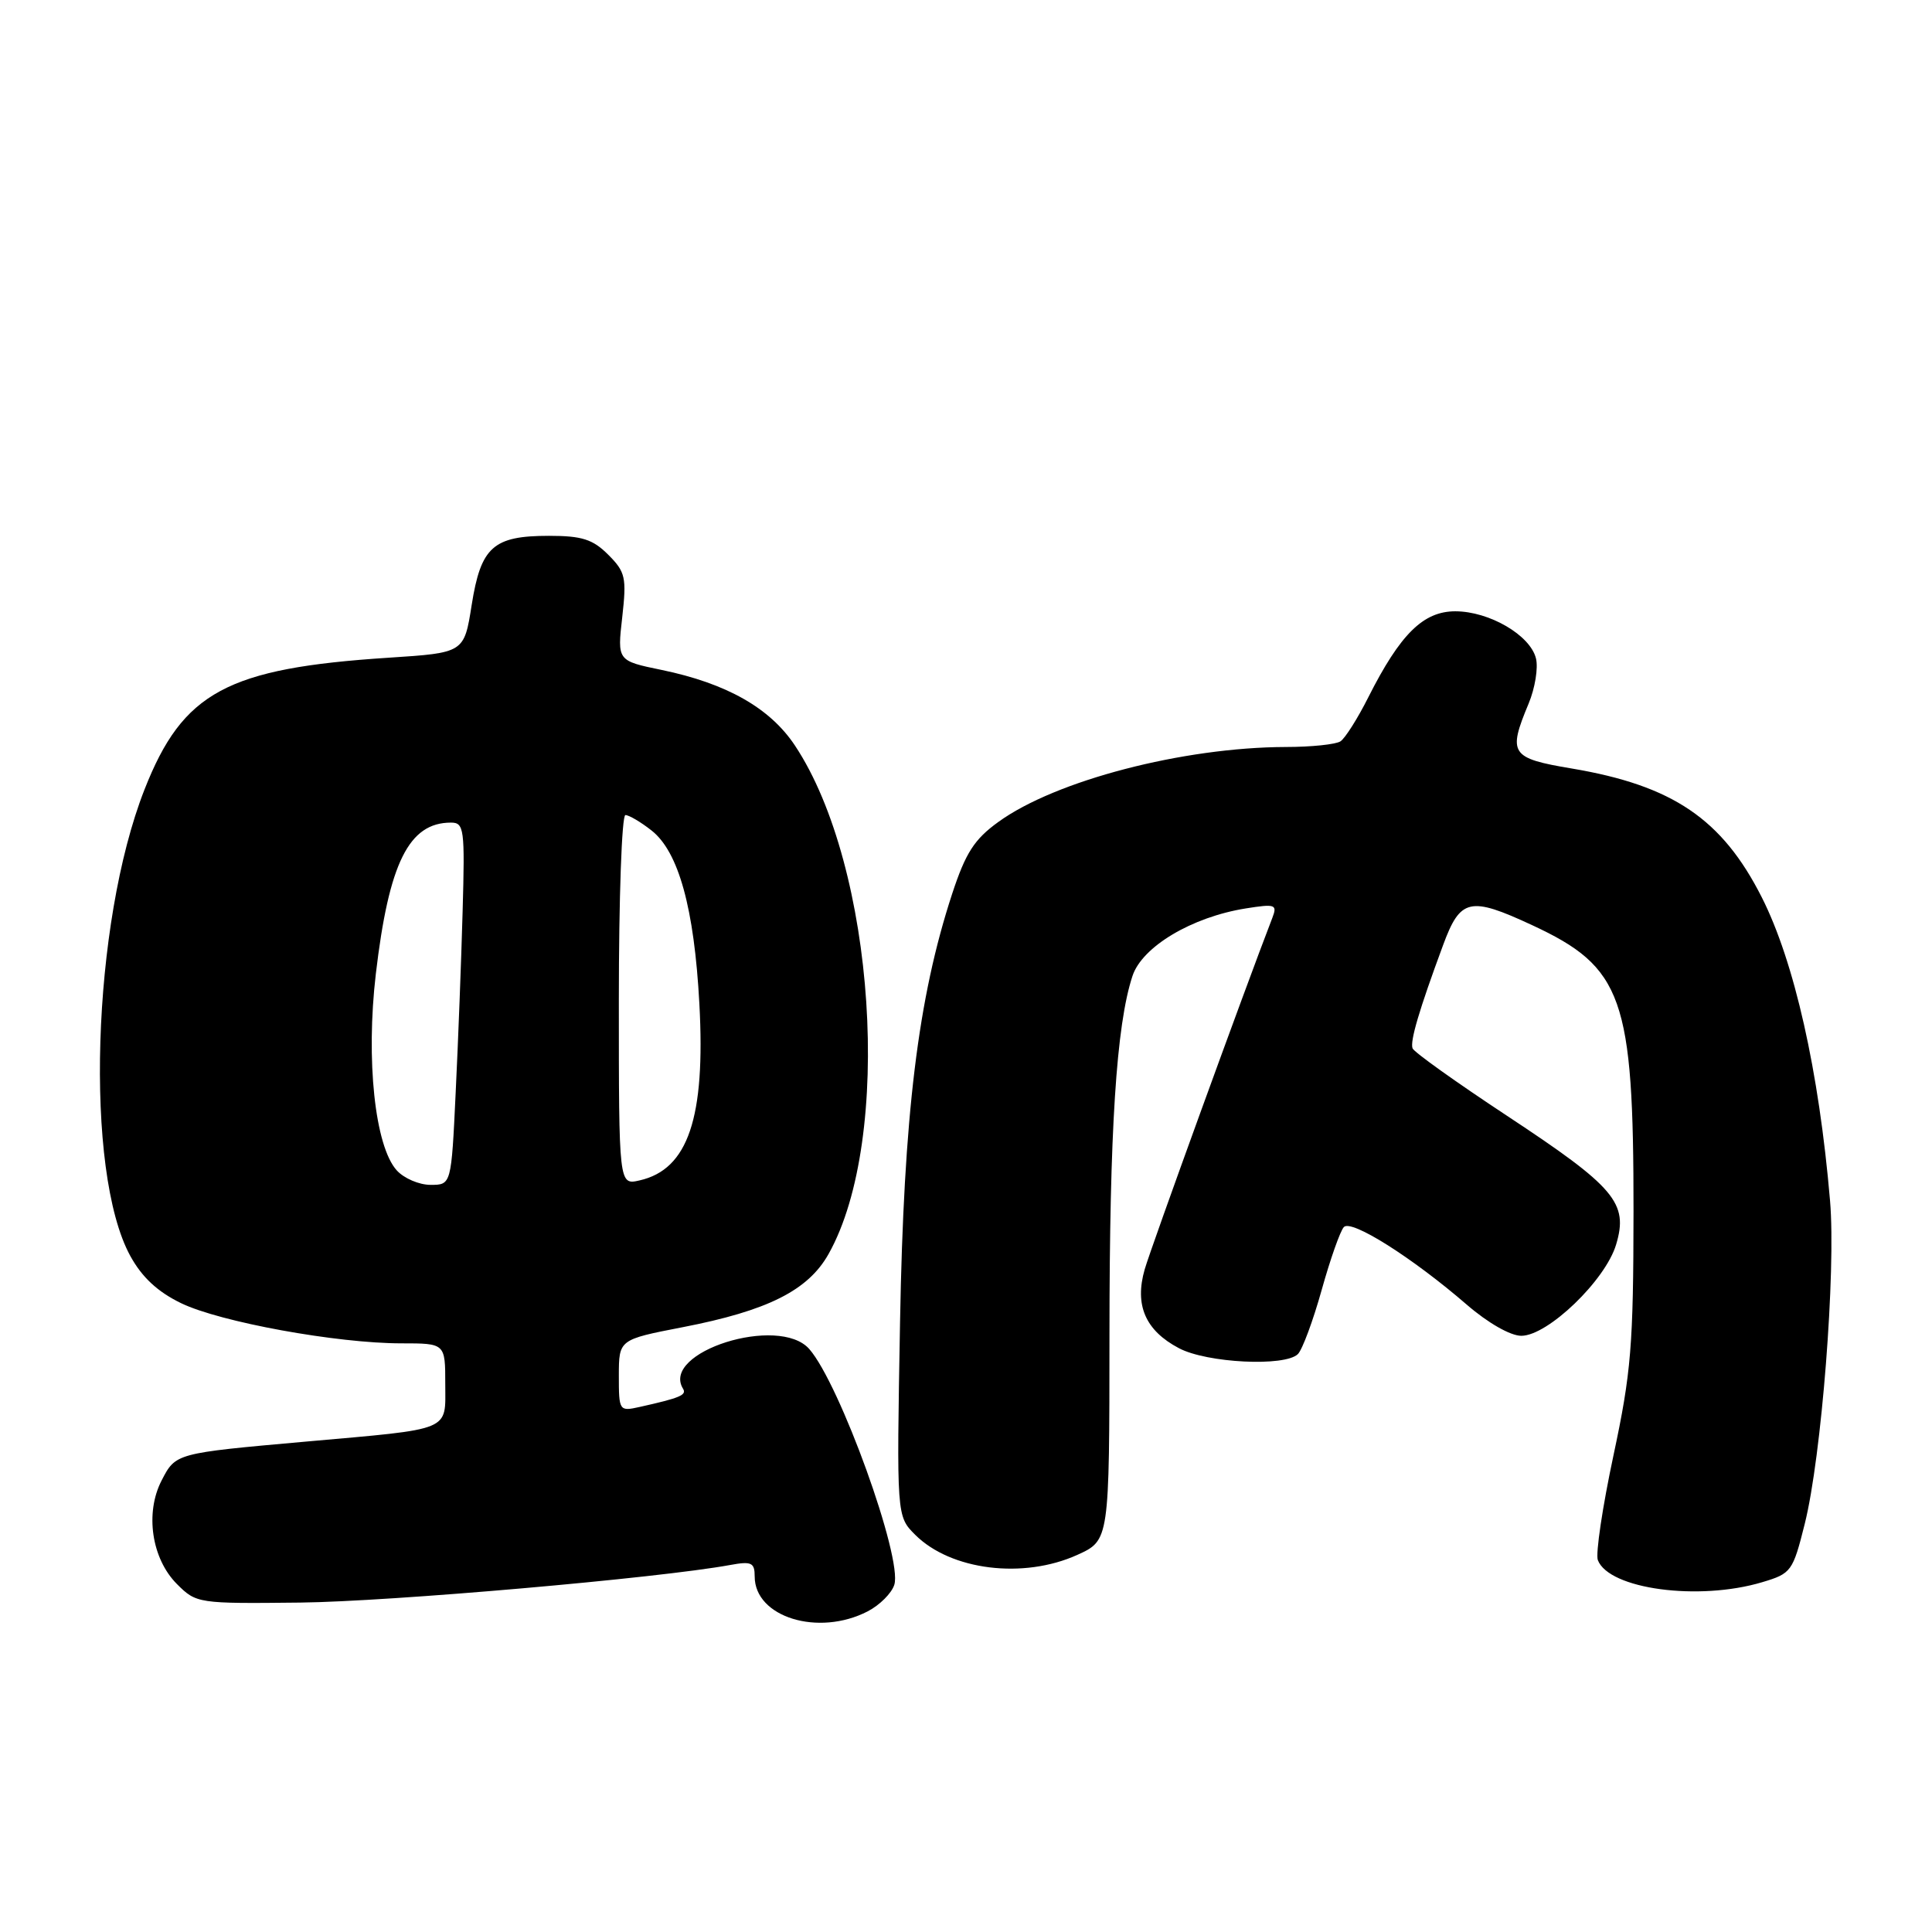 <?xml version="1.0" encoding="UTF-8" standalone="no"?>
<!DOCTYPE svg PUBLIC "-//W3C//DTD SVG 1.1//EN" "http://www.w3.org/Graphics/SVG/1.1/DTD/svg11.dtd" >
<svg xmlns="http://www.w3.org/2000/svg" xmlns:xlink="http://www.w3.org/1999/xlink" version="1.1" viewBox="0 0 256 256">
 <g >
 <path fill="currentColor"
d=" M 114.98 213.51 C 116.56 212.69 118.15 211.11 118.50 209.99 C 119.62 206.47 111.28 183.36 107.23 178.75 C 103.21 174.18 87.49 179.14 90.51 184.02 C 91.02 184.85 90.09 185.24 84.75 186.43 C 82.05 187.03 82.00 186.95 82.00 182.27 C 82.01 177.50 82.01 177.50 90.46 175.86 C 101.71 173.68 107.08 170.99 109.79 166.16 C 118.38 150.87 116.00 114.84 105.33 98.78 C 102.03 93.81 96.27 90.55 87.67 88.77 C 81.79 87.56 81.79 87.56 82.45 81.78 C 83.04 76.51 82.88 75.79 80.59 73.50 C 78.55 71.46 77.12 71.00 72.74 71.00 C 65.35 71.00 63.72 72.46 62.50 80.16 C 61.50 86.50 61.50 86.50 51.50 87.15 C 30.09 88.54 24.22 91.70 19.15 104.61 C 12.17 122.37 11.16 155.26 17.26 166.41 C 18.81 169.24 20.88 171.17 24.00 172.68 C 29.17 175.18 44.63 178.00 53.18 178.00 C 59.00 178.00 59.00 178.00 59.00 183.38 C 59.00 189.73 60.10 189.28 40.41 191.03 C 23.25 192.56 23.28 192.55 21.41 196.18 C 19.19 200.48 20.09 206.54 23.45 209.90 C 26.01 212.46 26.24 212.50 39.77 212.35 C 51.71 212.22 87.27 209.11 96.75 207.37 C 99.58 206.85 100.00 207.05 100.00 208.89 C 100.00 214.29 108.44 216.89 114.98 213.51 Z  M 233.50 209.65 C 237.36 208.50 237.56 208.22 239.14 201.91 C 241.36 193.05 243.29 168.44 242.49 159.10 C 241.03 141.93 237.76 127.42 233.44 118.89 C 228.19 108.52 221.64 104.08 208.26 101.83 C 200.15 100.47 199.77 99.89 202.55 93.23 C 203.40 91.19 203.84 88.49 203.52 87.23 C 202.75 84.16 197.35 81.01 192.84 81.00 C 188.59 81.00 185.54 84.01 181.31 92.39 C 179.90 95.20 178.23 97.83 177.62 98.23 C 177.00 98.64 173.75 98.98 170.38 98.98 C 156.75 99.02 139.86 103.42 132.29 108.91 C 129.10 111.21 127.95 113.01 126.17 118.42 C 121.63 132.27 119.75 147.69 119.26 175.20 C 118.80 200.90 118.80 200.90 121.27 203.37 C 125.99 208.08 135.60 209.27 142.75 206.03 C 147.00 204.10 147.00 204.10 147.01 176.80 C 147.02 149.76 147.91 135.83 150.06 129.32 C 151.34 125.44 157.93 121.51 165.08 120.37 C 168.98 119.75 169.27 119.85 168.60 121.60 C 164.95 131.04 152.51 165.30 151.68 168.19 C 150.31 172.94 151.77 176.30 156.21 178.64 C 159.92 180.61 170.28 181.12 171.98 179.42 C 172.57 178.83 173.99 175.00 175.13 170.92 C 176.27 166.84 177.59 163.09 178.07 162.59 C 179.06 161.53 187.17 166.66 194.35 172.87 C 197.16 175.30 200.14 177.00 201.58 177.00 C 205.09 177.00 212.72 169.66 214.14 164.92 C 215.80 159.40 214.03 157.31 199.69 147.85 C 192.99 143.43 187.35 139.41 187.17 138.91 C 186.82 137.96 188.04 133.82 191.21 125.25 C 193.50 119.03 194.76 118.75 203.00 122.58 C 215.04 128.17 216.46 132.19 216.45 160.50 C 216.43 178.31 216.14 181.85 213.79 192.86 C 212.34 199.65 211.41 205.89 211.72 206.72 C 213.20 210.57 225.08 212.17 233.50 209.65 Z  M 52.57 155.08 C 49.68 151.88 48.46 140.45 49.80 129.04 C 51.53 114.34 54.18 109.00 59.75 109.00 C 61.50 109.00 61.61 109.80 61.30 120.75 C 61.12 127.21 60.71 138.01 60.38 144.75 C 59.80 157.00 59.80 157.00 57.05 157.00 C 55.54 157.00 53.53 156.14 52.57 155.08 Z  M 82.00 132.52 C 82.00 119.03 82.39 108.00 82.87 108.00 C 83.34 108.00 84.91 108.92 86.34 110.05 C 89.92 112.87 91.99 120.36 92.67 133.00 C 93.49 148.12 91.18 154.95 84.75 156.41 C 82.00 157.04 82.00 157.04 82.00 132.52 Z "/>
</g>
</svg>